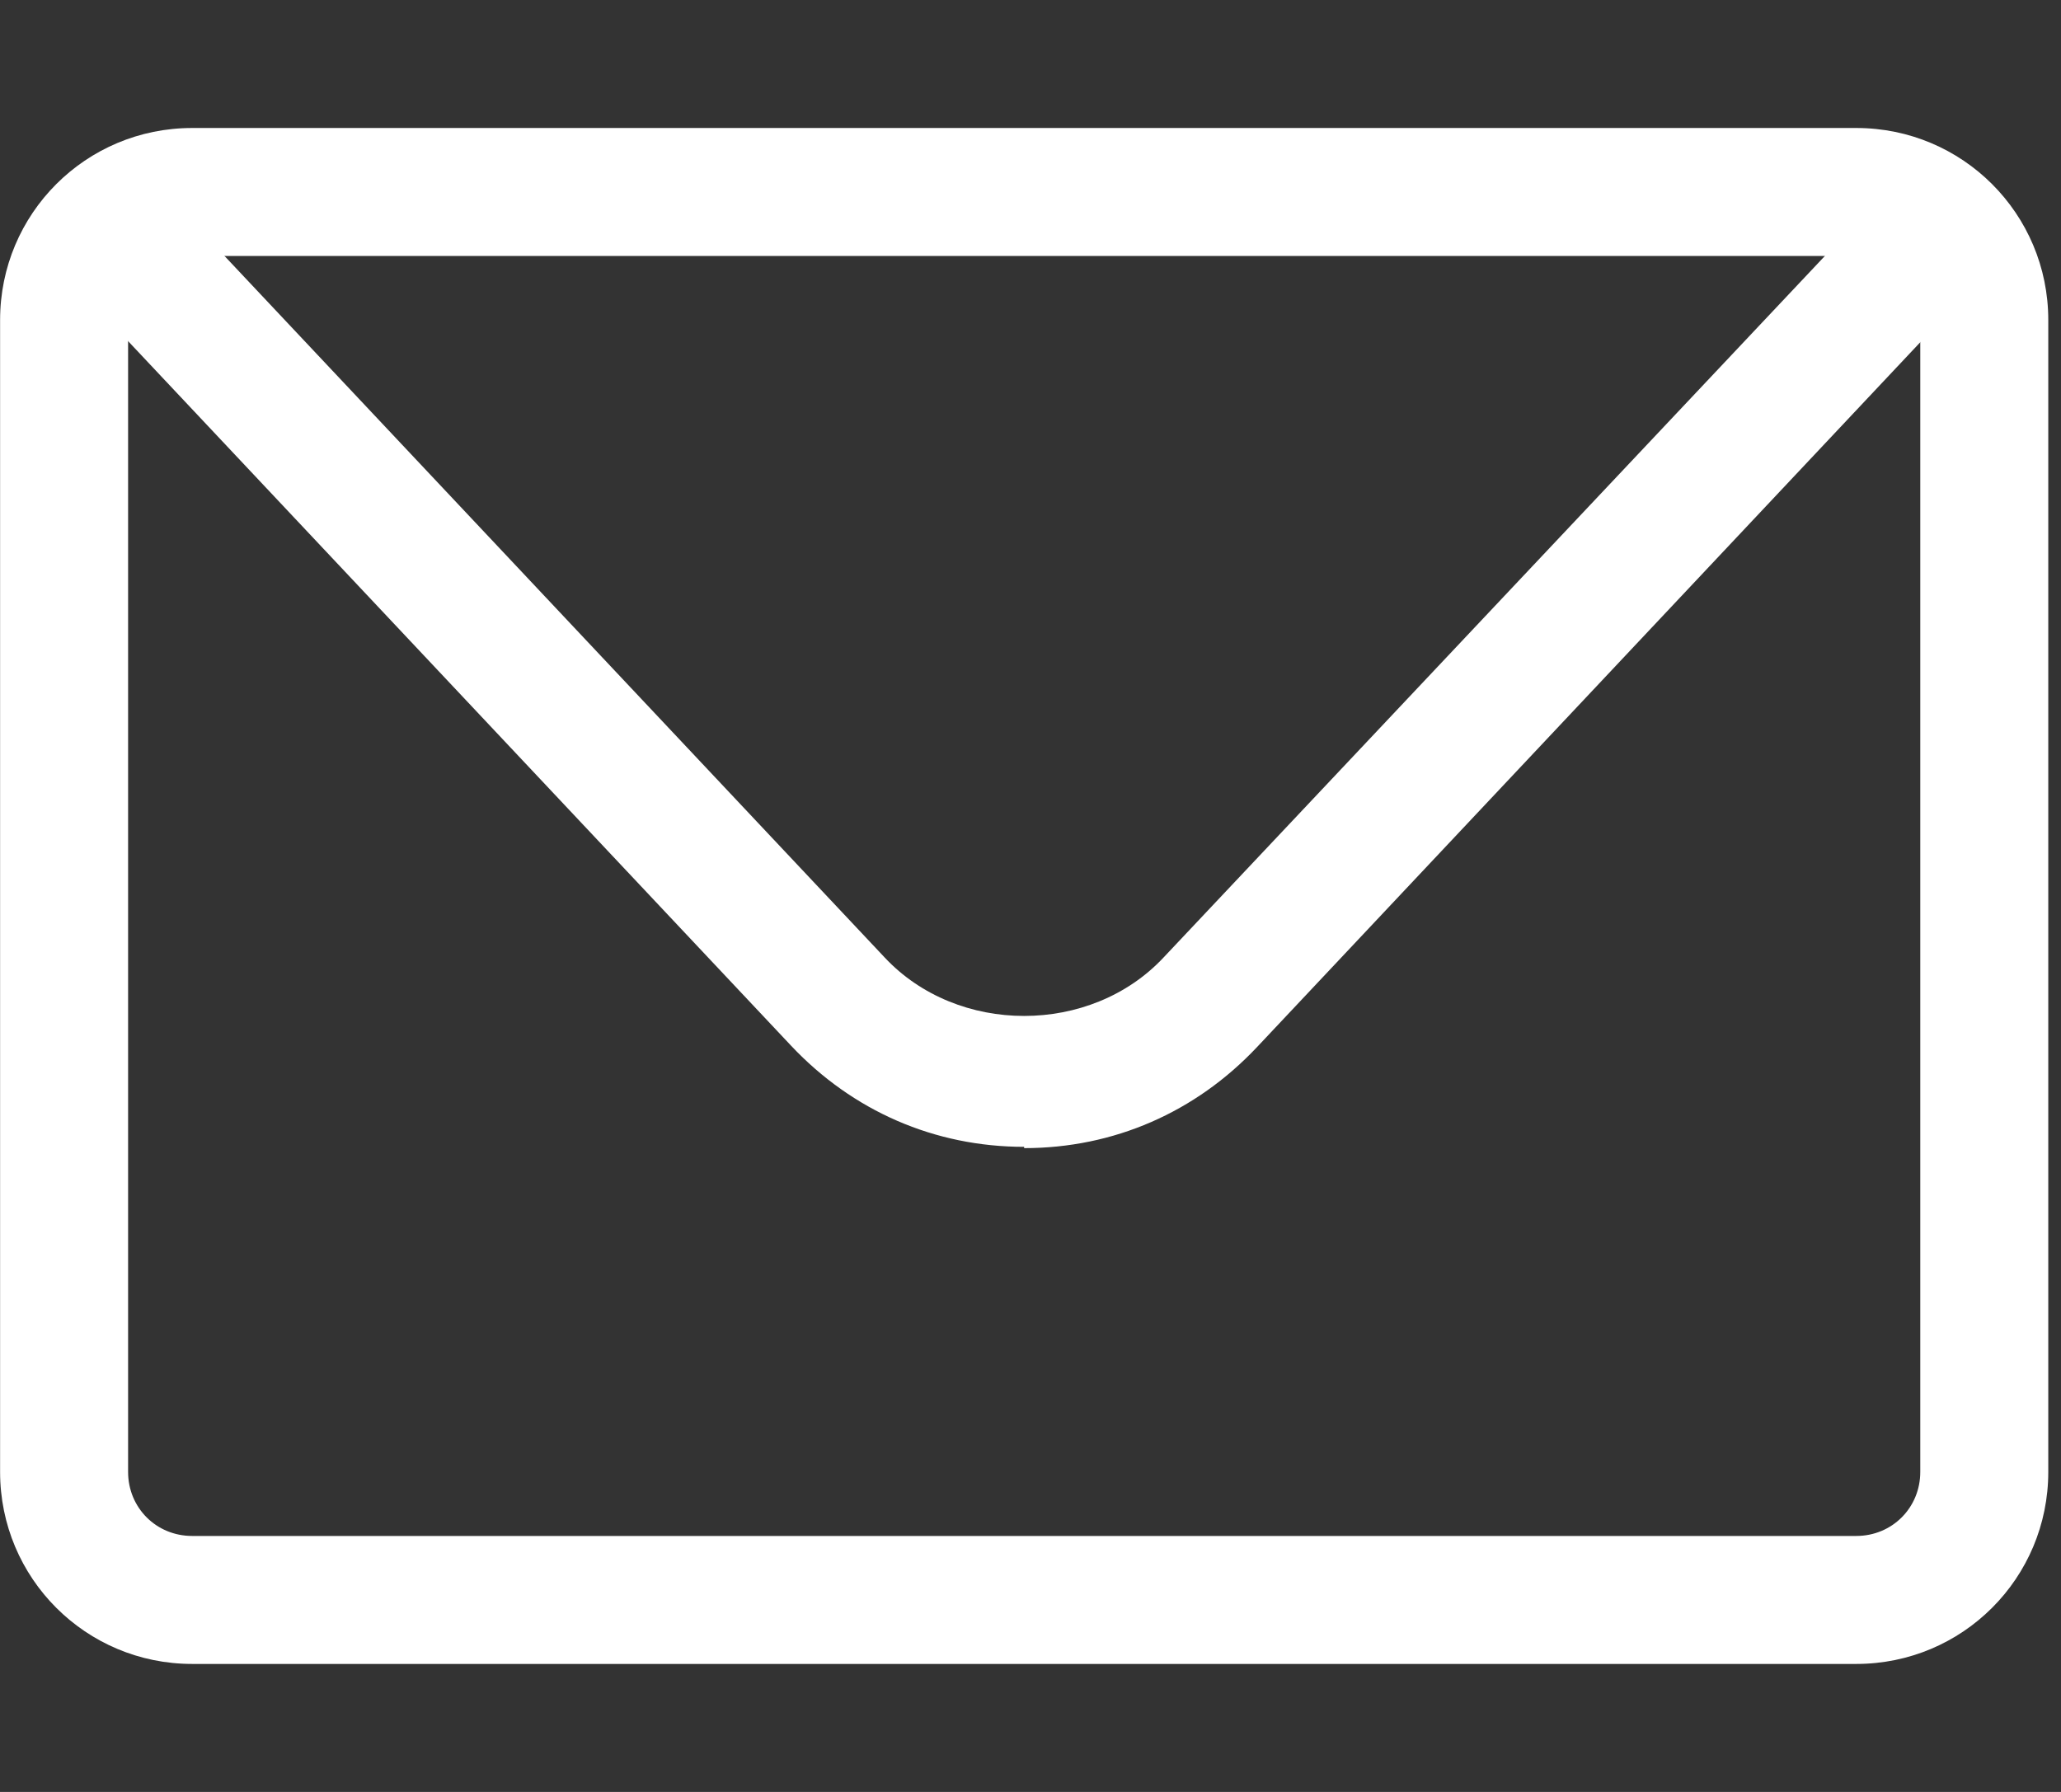 <svg width="46" height="40" viewBox="0 0 46 40" fill="none" xmlns="http://www.w3.org/2000/svg">
<rect x="0" y="0" width="46" height="40" fill="#333333" stroke="none"/>
<g clip-path="url(#clip0_559_1167)">
<path d="M41.431 37.143H4.288C1.916 37.143 0.002 35.229 0.002 32.857V7.143C0.002 4.771 1.916 2.857 4.288 2.857H41.431C43.802 2.857 45.716 4.771 45.716 7.143V32.857C45.716 35.229 43.802 37.143 41.431 37.143ZM4.288 5.714C3.488 5.714 2.859 6.343 2.859 7.143V32.857C2.859 33.657 3.488 34.286 4.288 34.286H41.431C42.23 34.286 42.859 33.657 42.859 32.857V7.143C42.859 6.343 42.23 5.714 41.431 5.714H4.288Z" fill="white"/>
<path d="M22.858 25.6C20.858 25.6 19.029 24.8 17.657 23.343L2.657 7.4C2.115 6.829 2.143 5.914 2.715 5.371C3.286 4.829 4.2 4.857 4.743 5.429L19.743 21.371C21.372 23.114 24.343 23.114 25.972 21.371L40.972 5.457C41.515 4.886 42.429 4.857 43 5.4C43.572 5.943 43.6 6.857 43.057 7.429L28.058 23.371C26.686 24.829 24.858 25.629 22.858 25.629V25.6Z" fill="white"/>
</g>
<defs>
<clipPath id="clip0_559_1167">
<rect width="45.717" height="40" fill="white"/>
</clipPath>
</defs>
</svg>
